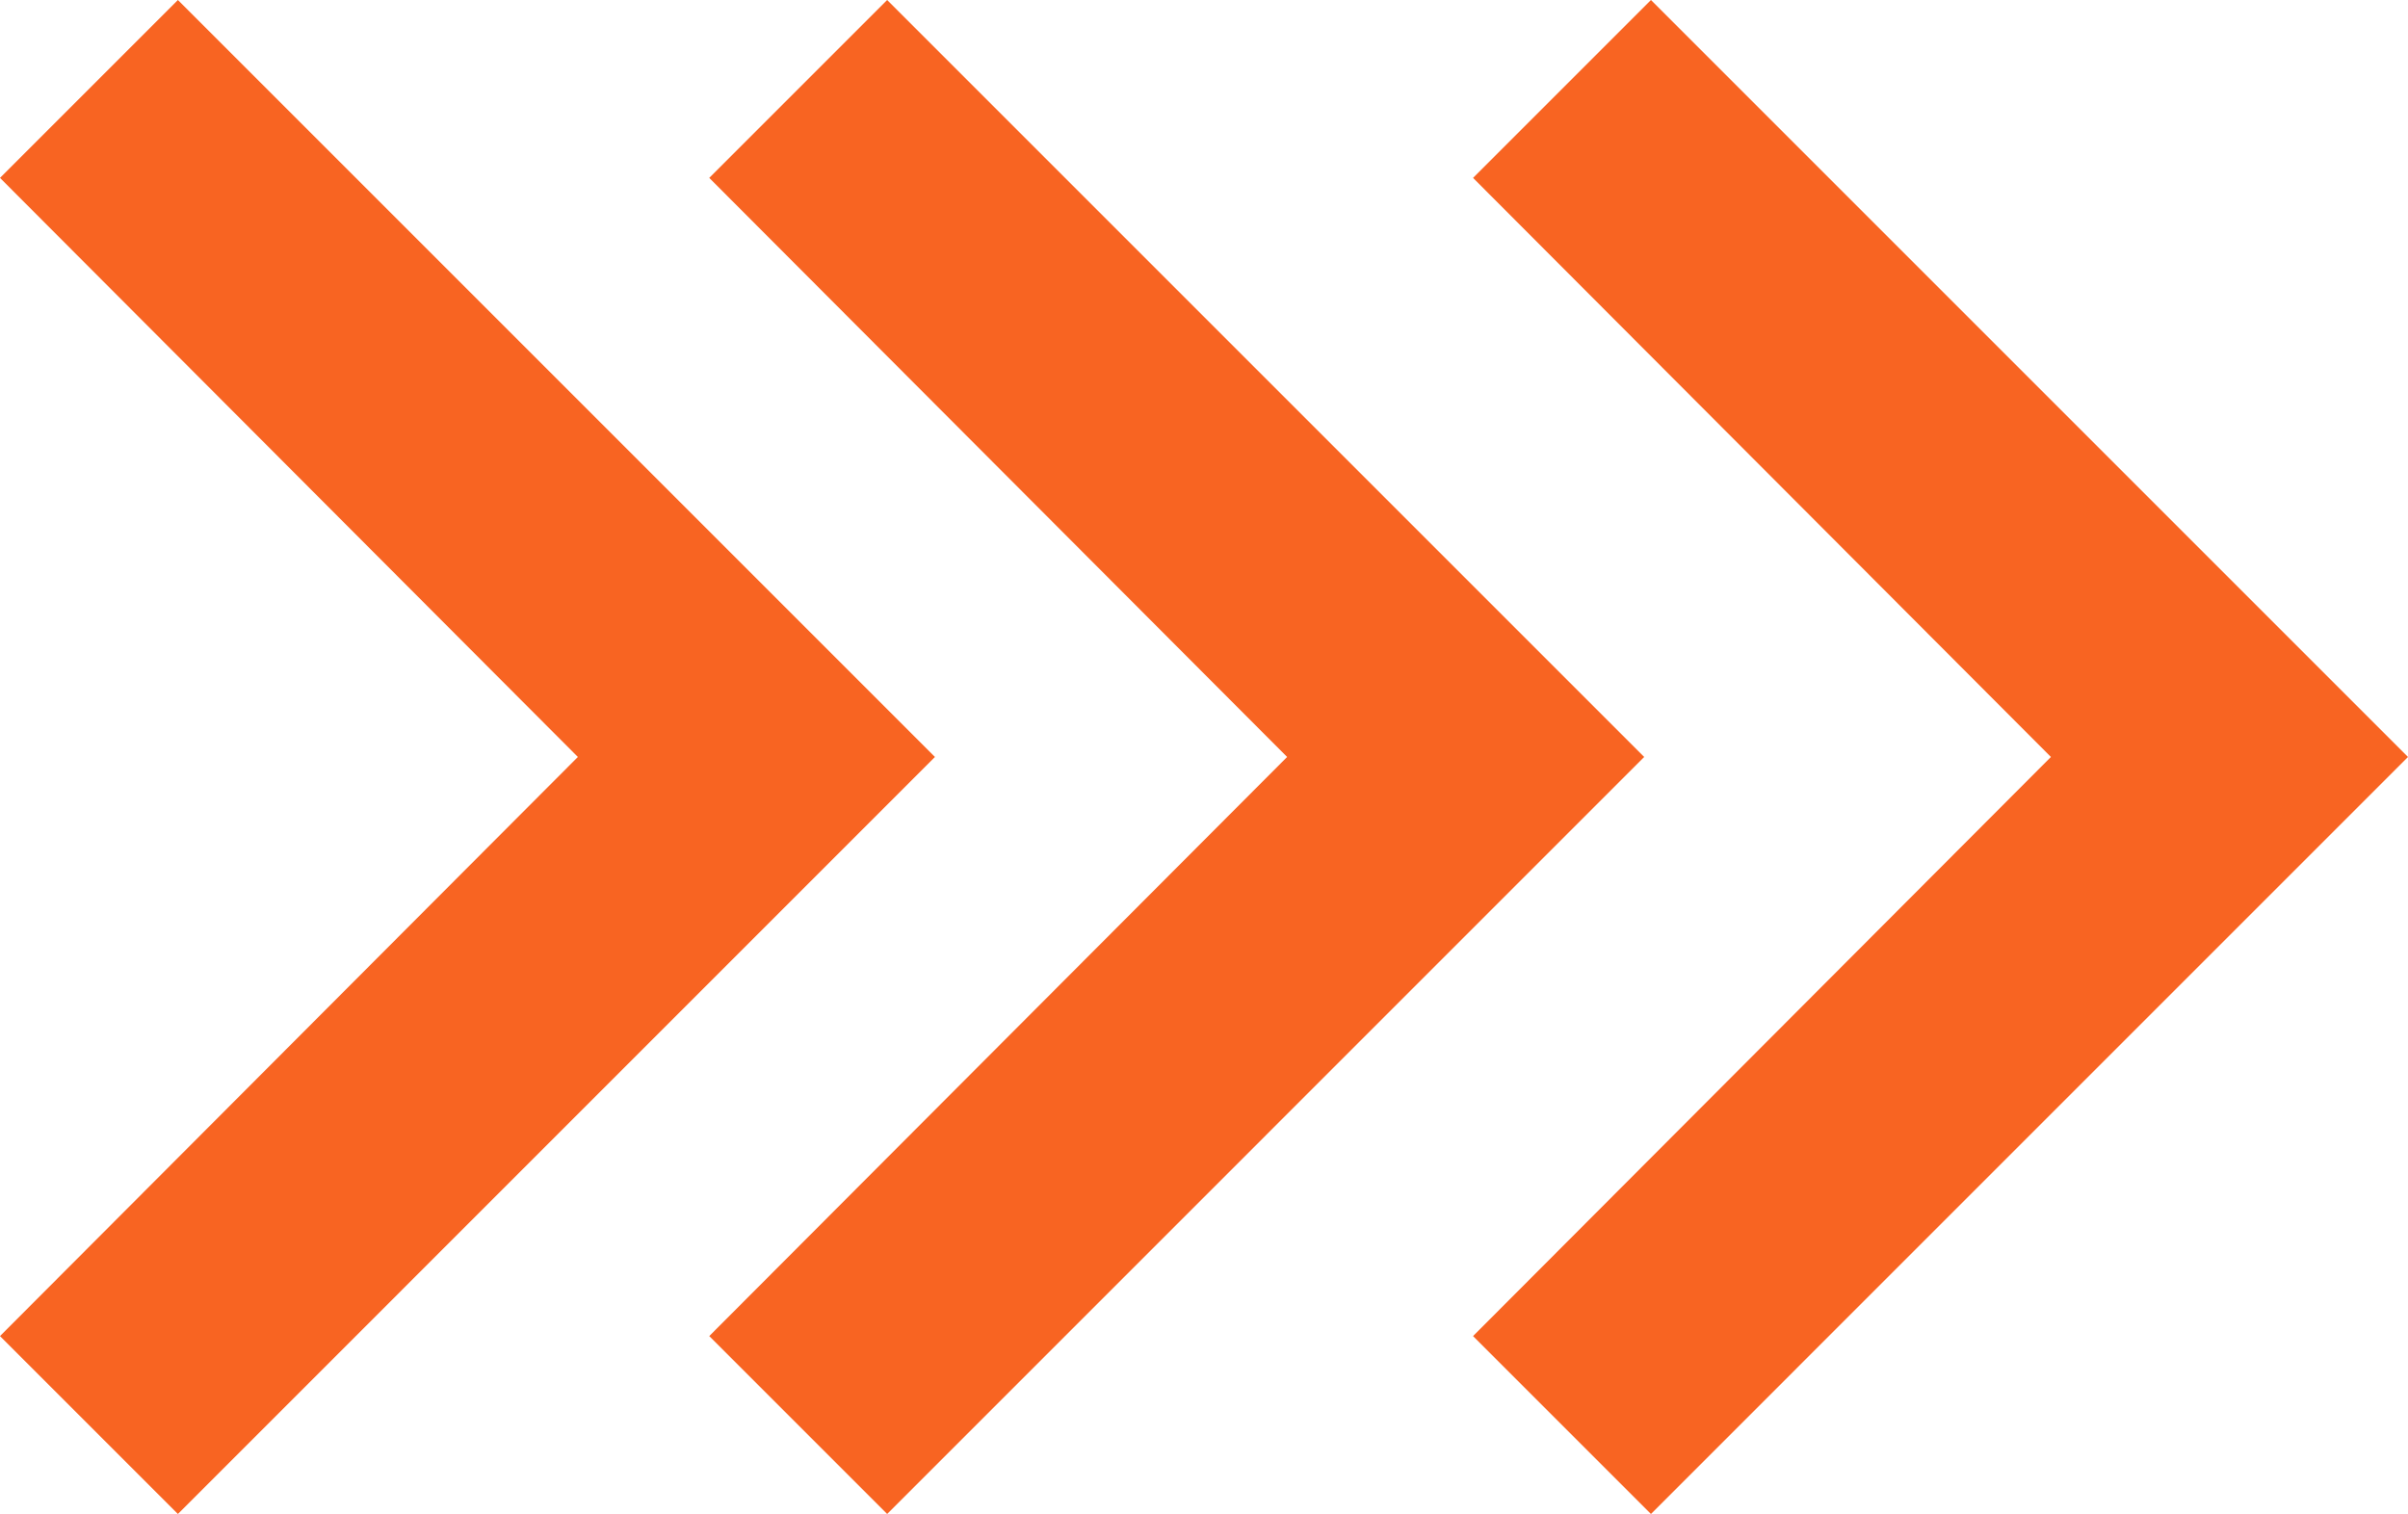 <svg xmlns="http://www.w3.org/2000/svg" width="44.137" height="27.752" viewBox="0 0 44.137 27.752">
  <g id="Group_291" data-name="Group 291" transform="translate(-1557.312 -1520)">
    <path id="Icon_material-navigate-next" data-name="Icon material-navigate-next" d="M16.146,9l-3.261,3.261L23.477,22.876,12.885,33.492l3.261,3.261L30.022,22.876Z" transform="translate(1544.427 1511)" fill="#f86422"/>
    <path id="Icon_material-navigate-next-2" data-name="Icon material-navigate-next" d="M16.146,9l-3.261,3.261L23.477,22.876,12.885,33.492l3.261,3.261L30.022,22.876Z" transform="translate(1557.427 1511)" fill="#f86422"/>
    <path id="Icon_material-navigate-next-3" data-name="Icon material-navigate-next" d="M16.146,9l-3.261,3.261L23.477,22.876,12.885,33.492l3.261,3.261L30.022,22.876Z" transform="translate(1571.427 1511)" fill="#f86422"/>
  </g>
</svg>
